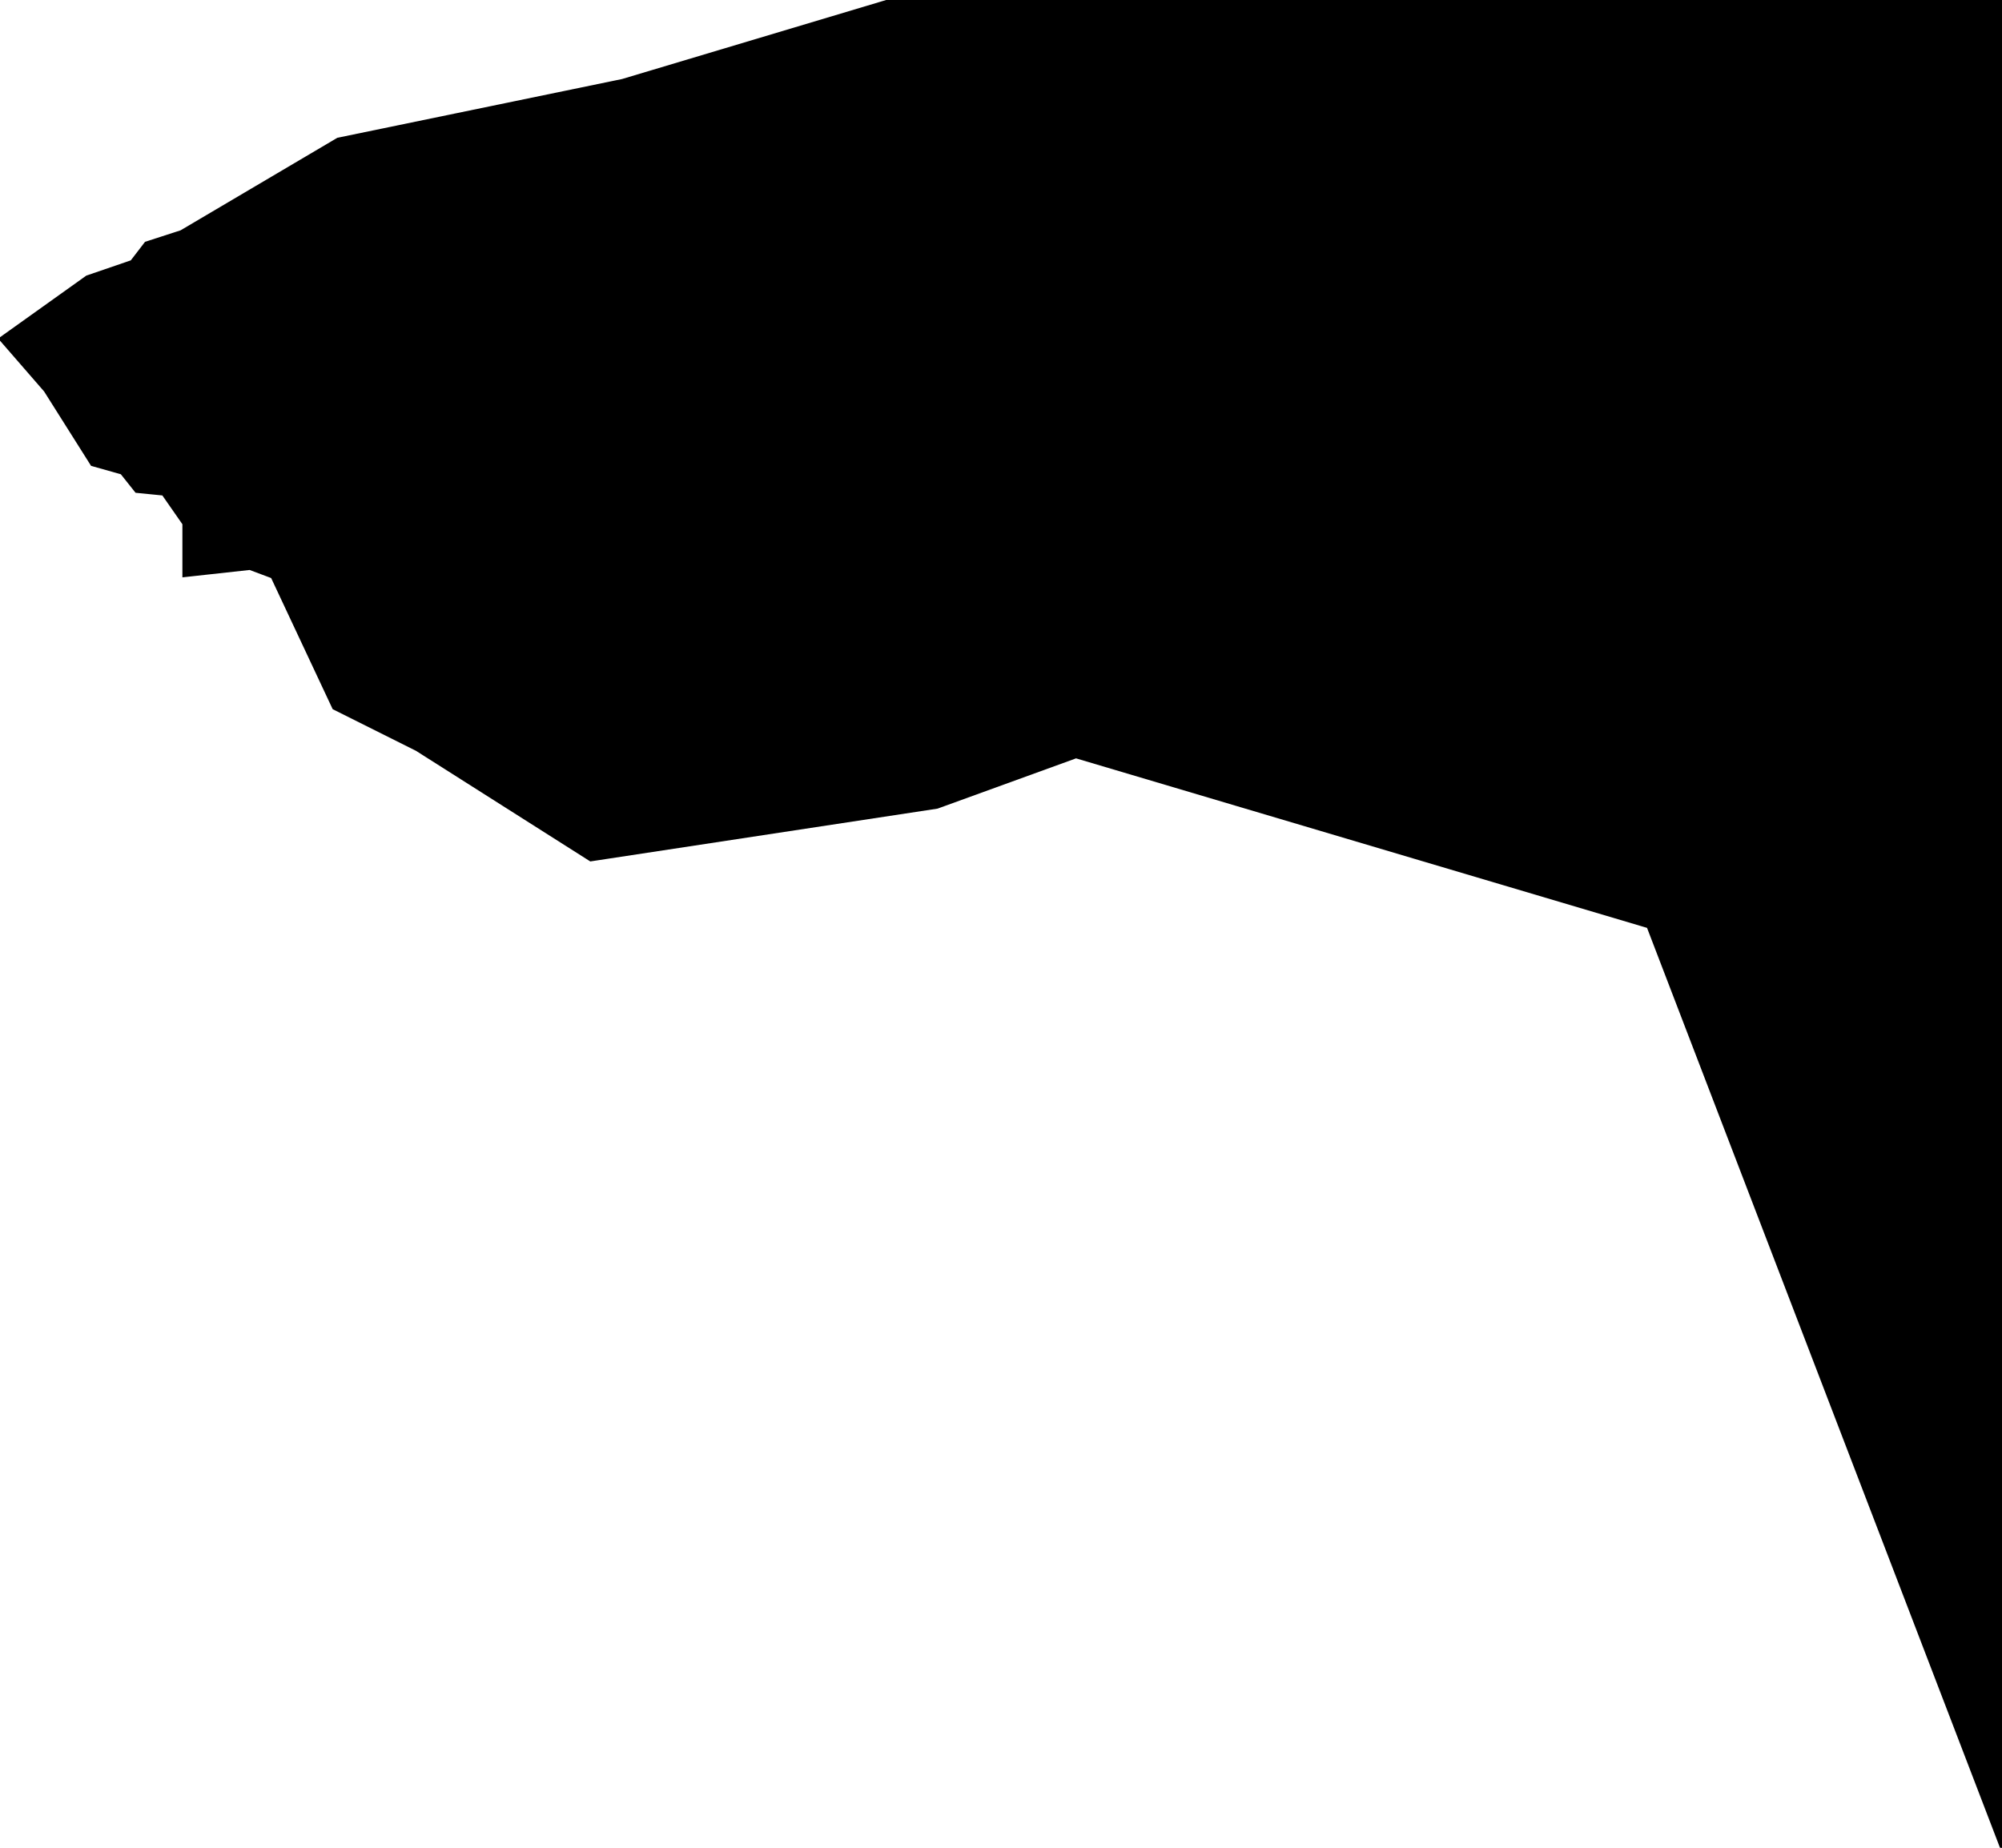 <?xml version="1.0" encoding="utf-8"?>
<!-- Generator: Adobe Illustrator 16.0.0, SVG Export Plug-In . SVG Version: 6.00 Build 0)  -->
<!DOCTYPE svg PUBLIC "-//W3C//DTD SVG 1.1//EN" "http://www.w3.org/Graphics/SVG/1.1/DTD/svg11.dtd">
<svg version="1.1" id="Layer_1" xmlns="http://www.w3.org/2000/svg" xmlns:xlink="http://www.w3.org/1999/xlink" x="0px" y="0px"
	 width="795.73px" height="734.54px" viewBox="0 0 795.73 734.54" enable-background="new 0 0 795.73 734.54" xml:space="preserve">
<polygon stroke="#000000" stroke-miterlimit="10" enable-background="new    " points="795.73,0.438 353.969,0 247.361,31.903 
	134.265,55.249 71.966,92.024 57.948,96.559 52.29,103.922 34.544,110.005 0,134.668 17.938,155.317 36.52,184.762 48.312,188.082 
	54.142,195.414 64.808,196.475 72.996,208.237 72.996,228.949 99.278,226.066 108.137,229.381 132.609,281.545 165.564,298.017 
	234.731,341.915 372.514,320.961 427.676,300.938 655.023,368.438 795.637,734.977 "/>
</svg>
